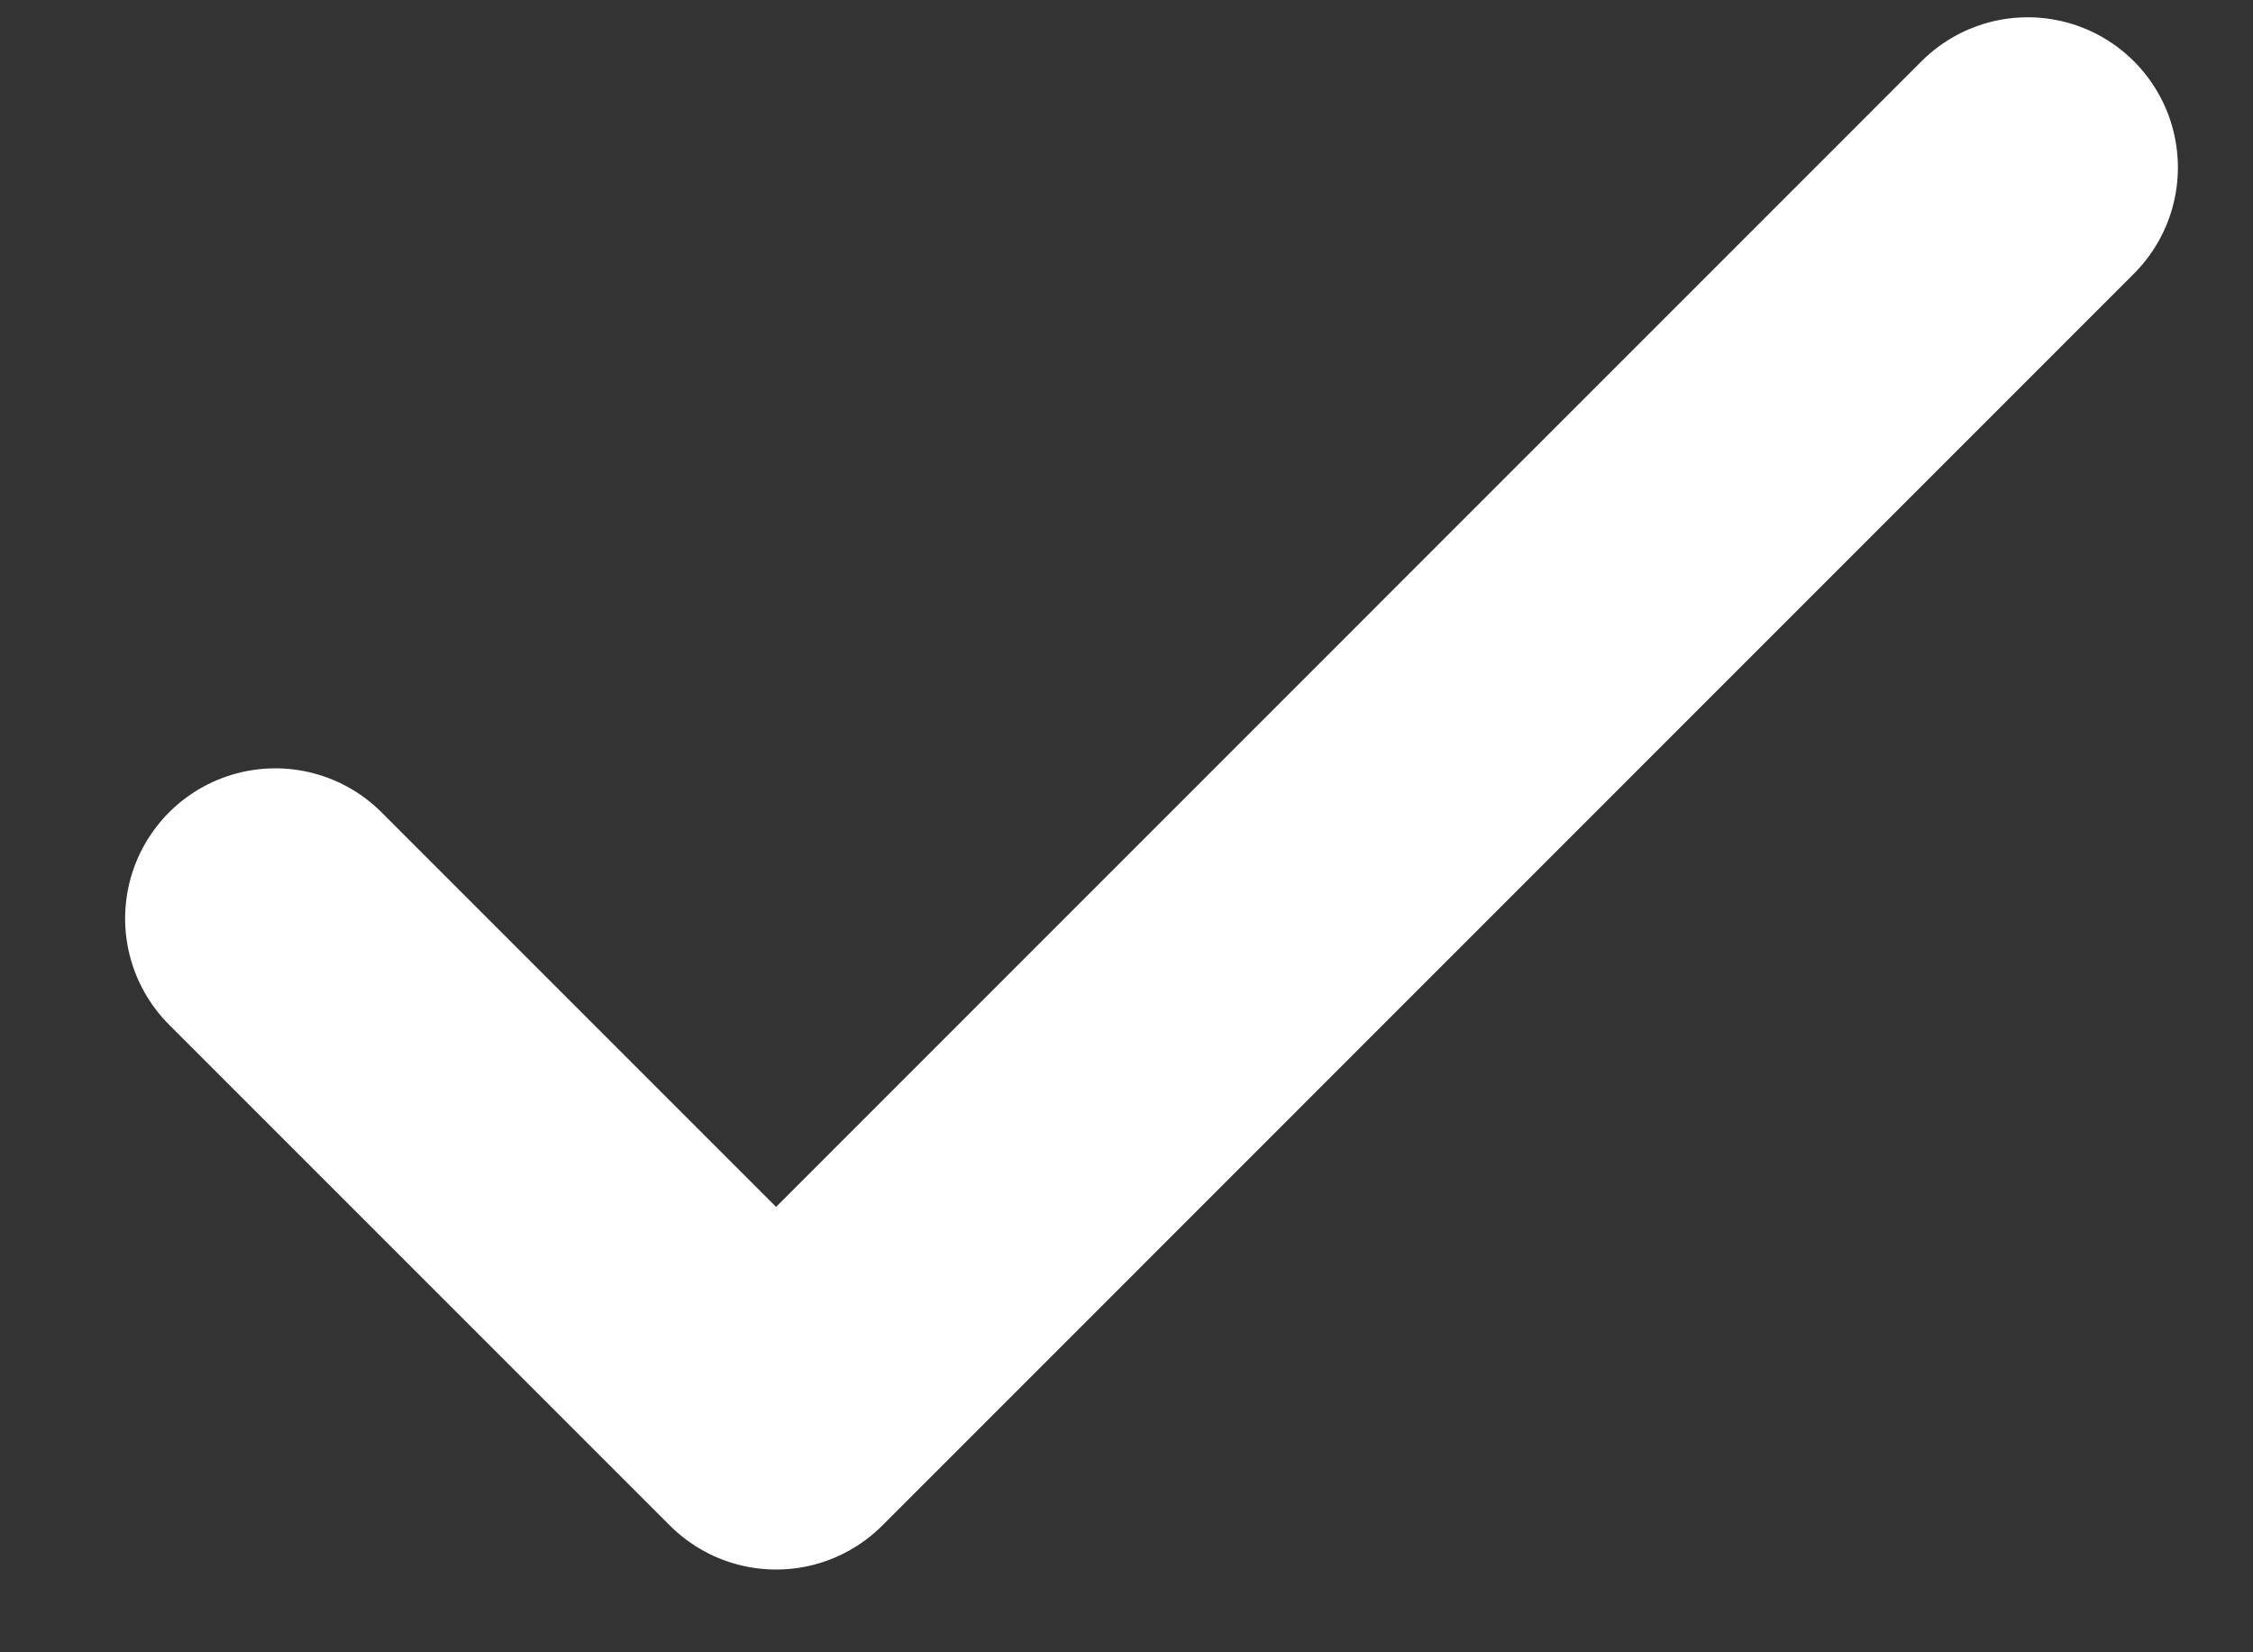 <svg width="15" height="11" viewBox="0 0 15 11" fill="none" xmlns="http://www.w3.org/2000/svg">
<rect x="0" y="0" width="15" height="11" fill="#333333" stroke="none"/>
<path d="M1.833 6.115L5.167 9.449L13.5 1.115" stroke="white" stroke-width="2" stroke-linecap="round" stroke-linejoin="round"/>
</svg>

